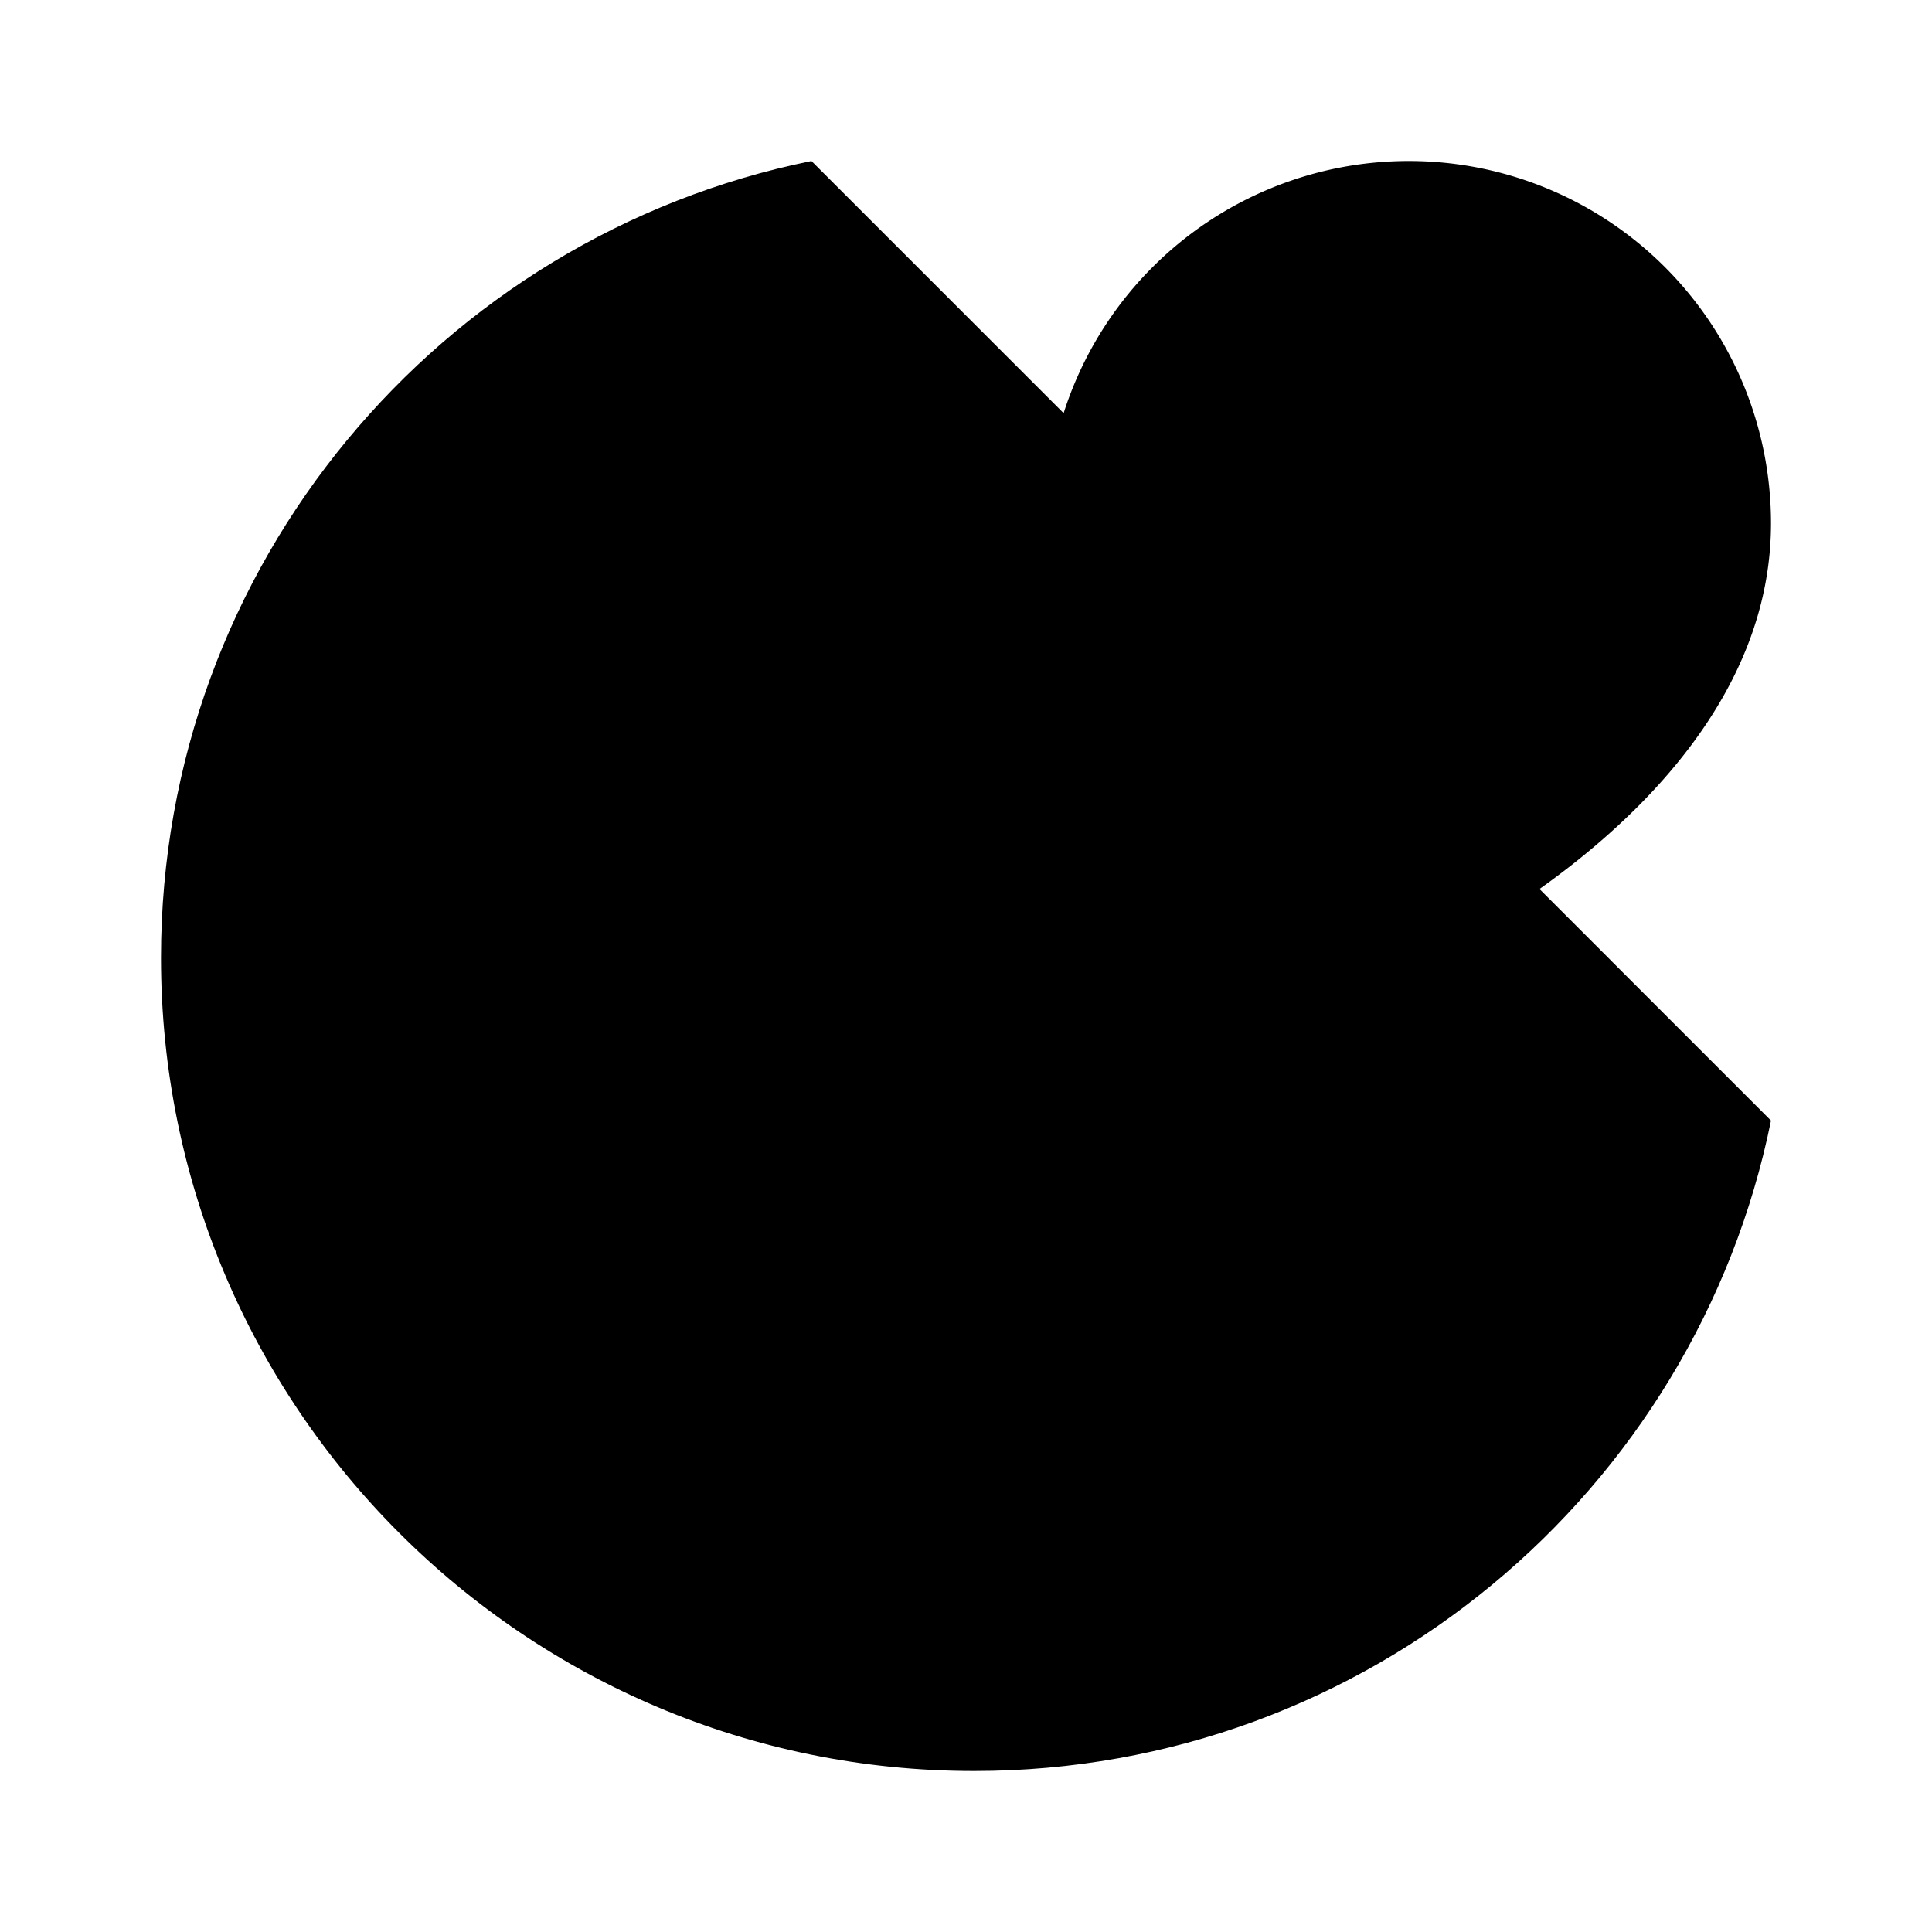 <svg xmlns="http://www.w3.org/2000/svg" viewBox="0 0 24 24"><path d="M10.08 2C5.47 2.936 2 7.012 2 11.899 2 17.478 6.522 22 12.101 22c4.887 0 8.963-3.47 9.899-8.08"/><path d="M18.938 18A3.8 3.8 0 0 0 20 17.603m-5.312-.262q.895.39 1.717.58m-5.55-2.973c.413.29.855.638 1.285.938M3 13.826c.322-.157.67-.338 1.063-.493M6.45 13c.562.062 1.192.223 1.906.523M17.897 11.802C18.996 11.218 22 9.36 22 6.5a4.5 4.5 0 1 0-9 0c0 2.86 3.004 4.718 4.103 5.302a.84.84 0 0 0 .794 0M17.5 6.5h.009"/></svg>